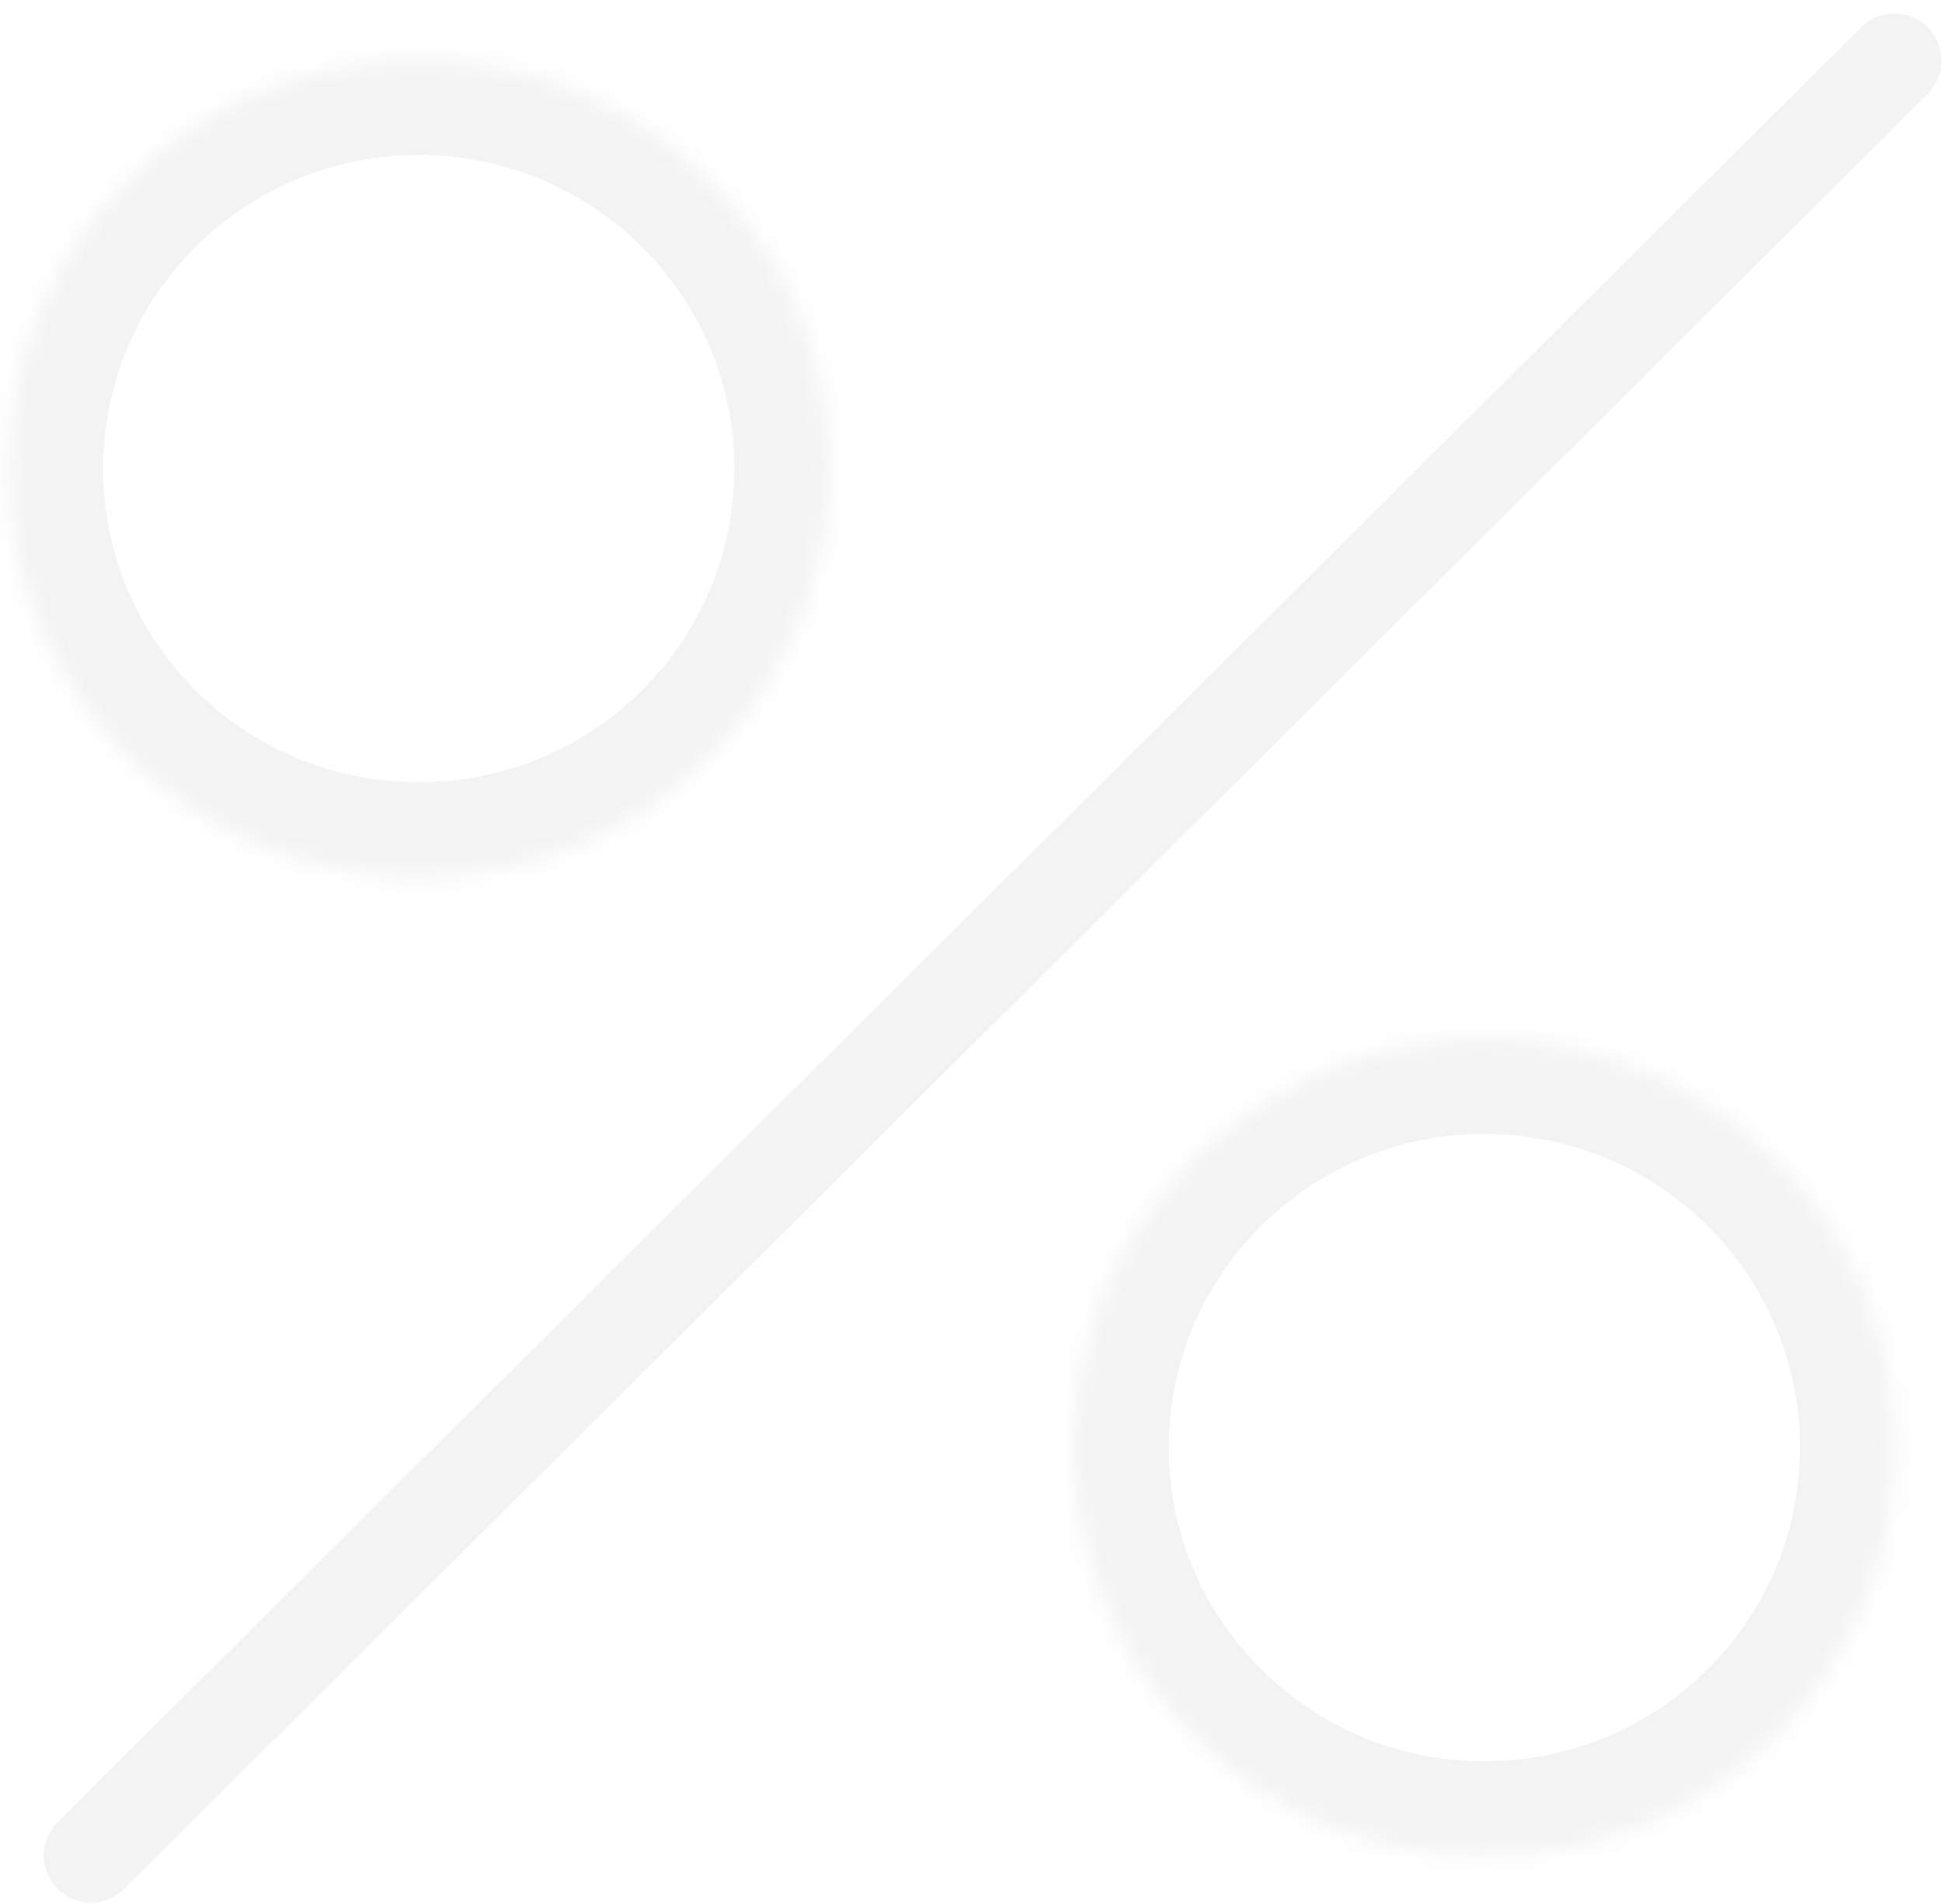 <svg width="103" height="101" viewBox="0 0 103 101" version="1.1" xmlns="http://www.w3.org/2000/svg" xmlns:xlink="http://www.w3.org/1999/xlink" xmlns:figma="http://www.figma.com/figma/ns">
<title>Group</title>
<desc>Created using Figma</desc>
<g id="Canvas" transform="translate(-2647 -576)" figma:type="canvas">
<g id="Group" style="mix-blend-mode:normal;" opacity="0.05" figma:type="frame">
<g id="Vector 6" style="mix-blend-mode:normal;" figma:type="vector">
<use xlink:href="#path0_stroke" transform="translate(2651.82 579.218)" style="mix-blend-mode:normal;"/>
</g>
<g id="Ellipse 6" style="mix-blend-mode:normal;" figma:type="ellipse">
<mask id="mask0_outline_ins">
<use xlink:href="#path1_fill" fill="white" transform="translate(2703.99 631.141)"/>
</mask>
<g mask="url(#mask0_outline_ins)">
<use xlink:href="#path2_stroke_2x" transform="translate(2703.99 631.141)" style="mix-blend-mode:normal;"/>
</g>
</g>
<g id="Ellipse 6" style="mix-blend-mode:normal;" figma:type="ellipse">
<mask id="mask1_outline_ins">
<use xlink:href="#path1_fill" fill="white" transform="translate(2647.47 579.218)"/>
</mask>
<g mask="url(#mask1_outline_ins)">
<use xlink:href="#path2_stroke_2x" transform="translate(2647.47 579.218)" style="mix-blend-mode:normal;"/>
</g>
</g>
</g>
</g>
<defs>
<path id="path0_stroke" d="M -1.764 93.42C -2.742 94.394 -2.746 95.977 -1.772 96.956C -0.798 97.934 0.785 97.938 1.764 96.964L -1.764 93.42ZM 97.416 1.772C 98.394 0.798 98.398 -0.785 97.424 -1.764C 96.45 -2.742 94.867 -2.746 93.889 -1.772L 97.416 1.772ZM 1.764 96.964L 97.416 1.772L 93.889 -1.772L -1.764 93.42L 1.764 96.964Z"/>
<path id="path1_fill" d="M 43.478 21.635C 43.478 33.583 33.745 43.269 21.739 43.269C 9.733 43.269 0 33.583 0 21.635C 0 9.686 9.733 0 21.739 0C 33.745 0 43.478 9.686 43.478 21.635Z"/>
<path id="path2_stroke_2x" d="M 38.478 21.635C 38.478 30.799 31.007 38.269 21.739 38.269L 21.739 48.269C 36.484 48.269 48.478 36.367 48.478 21.635L 38.478 21.635ZM 21.739 38.269C 12.472 38.269 5 30.799 5 21.635L -5 21.635C -5 36.367 6.994 48.269 21.739 48.269L 21.739 38.269ZM 5 21.635C 5 12.47 12.472 5 21.739 5L 21.739 -5C 6.994 -5 -5 6.902 -5 21.635L 5 21.635ZM 21.739 5C 31.007 5 38.478 12.47 38.478 21.635L 48.478 21.635C 48.478 6.902 36.484 -5 21.739 -5L 21.739 5Z"/>
</defs>
</svg>
